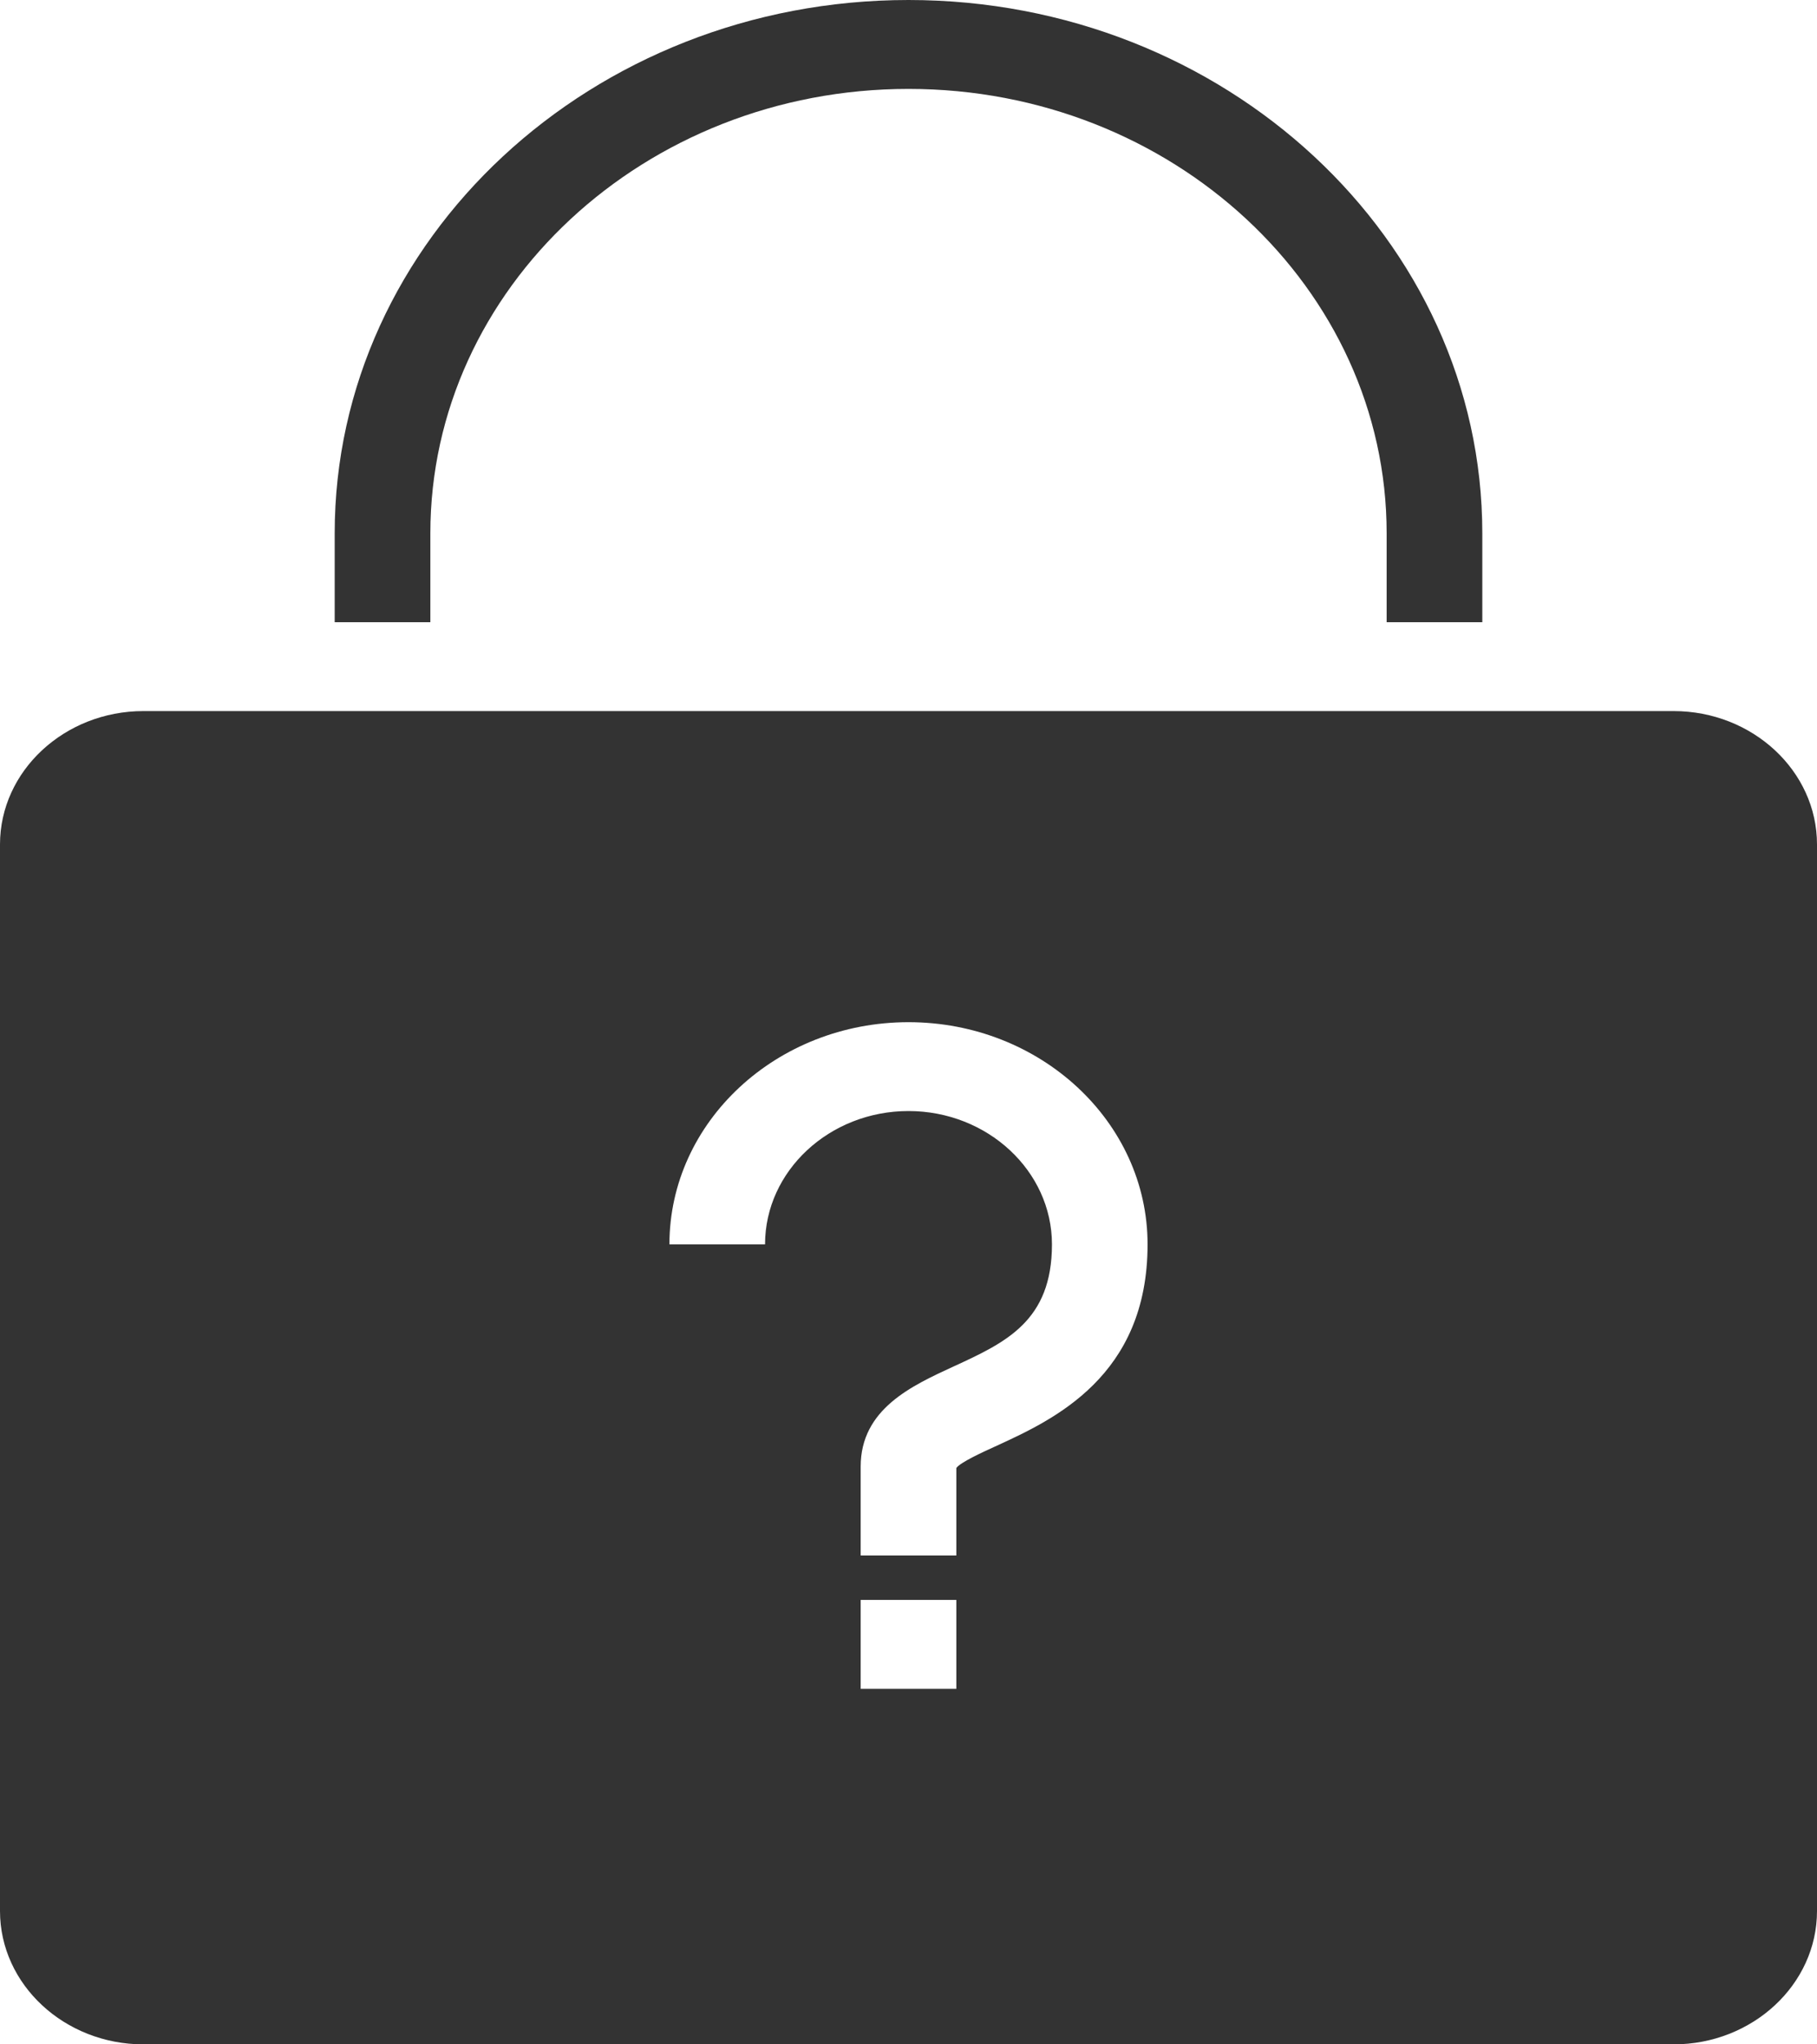 <svg width="40" height="45" viewBox="0 0 40 45" fill="none" xmlns="http://www.w3.org/2000/svg">
<path d="M20 0C13.034 0 7.368 5.266 7.368 11.739V13.696H9.474V11.739C9.474 6.343 14.194 1.957 20 1.957C25.806 1.957 30.526 6.343 30.526 11.739V13.696H32.632V11.739C32.632 5.266 26.965 0 20 0ZM3.158 15.652C1.419 15.652 0 16.971 0 18.587V42.065C0 43.682 1.419 45 3.158 45H36.842C38.581 45 40 43.682 40 42.065V18.587C40 16.971 38.581 15.652 36.842 15.652H3.158ZM20 22.5C22.903 22.5 25.263 24.693 25.263 27.391C25.263 30.299 23.187 31.251 21.941 31.824C21.62 31.969 21.139 32.191 21.053 32.313V34.239H18.947V32.283C18.947 31.014 20.074 30.502 20.987 30.081C22.142 29.55 23.158 29.08 23.158 27.391C23.158 25.775 21.739 24.456 20 24.456C18.261 24.456 16.842 25.775 16.842 27.391H14.737C14.737 24.693 17.097 22.5 20 22.5ZM18.947 35.217H21.053V37.174H18.947V35.217Z" fill="black" fill-opacity="0.8"/>
</svg>
